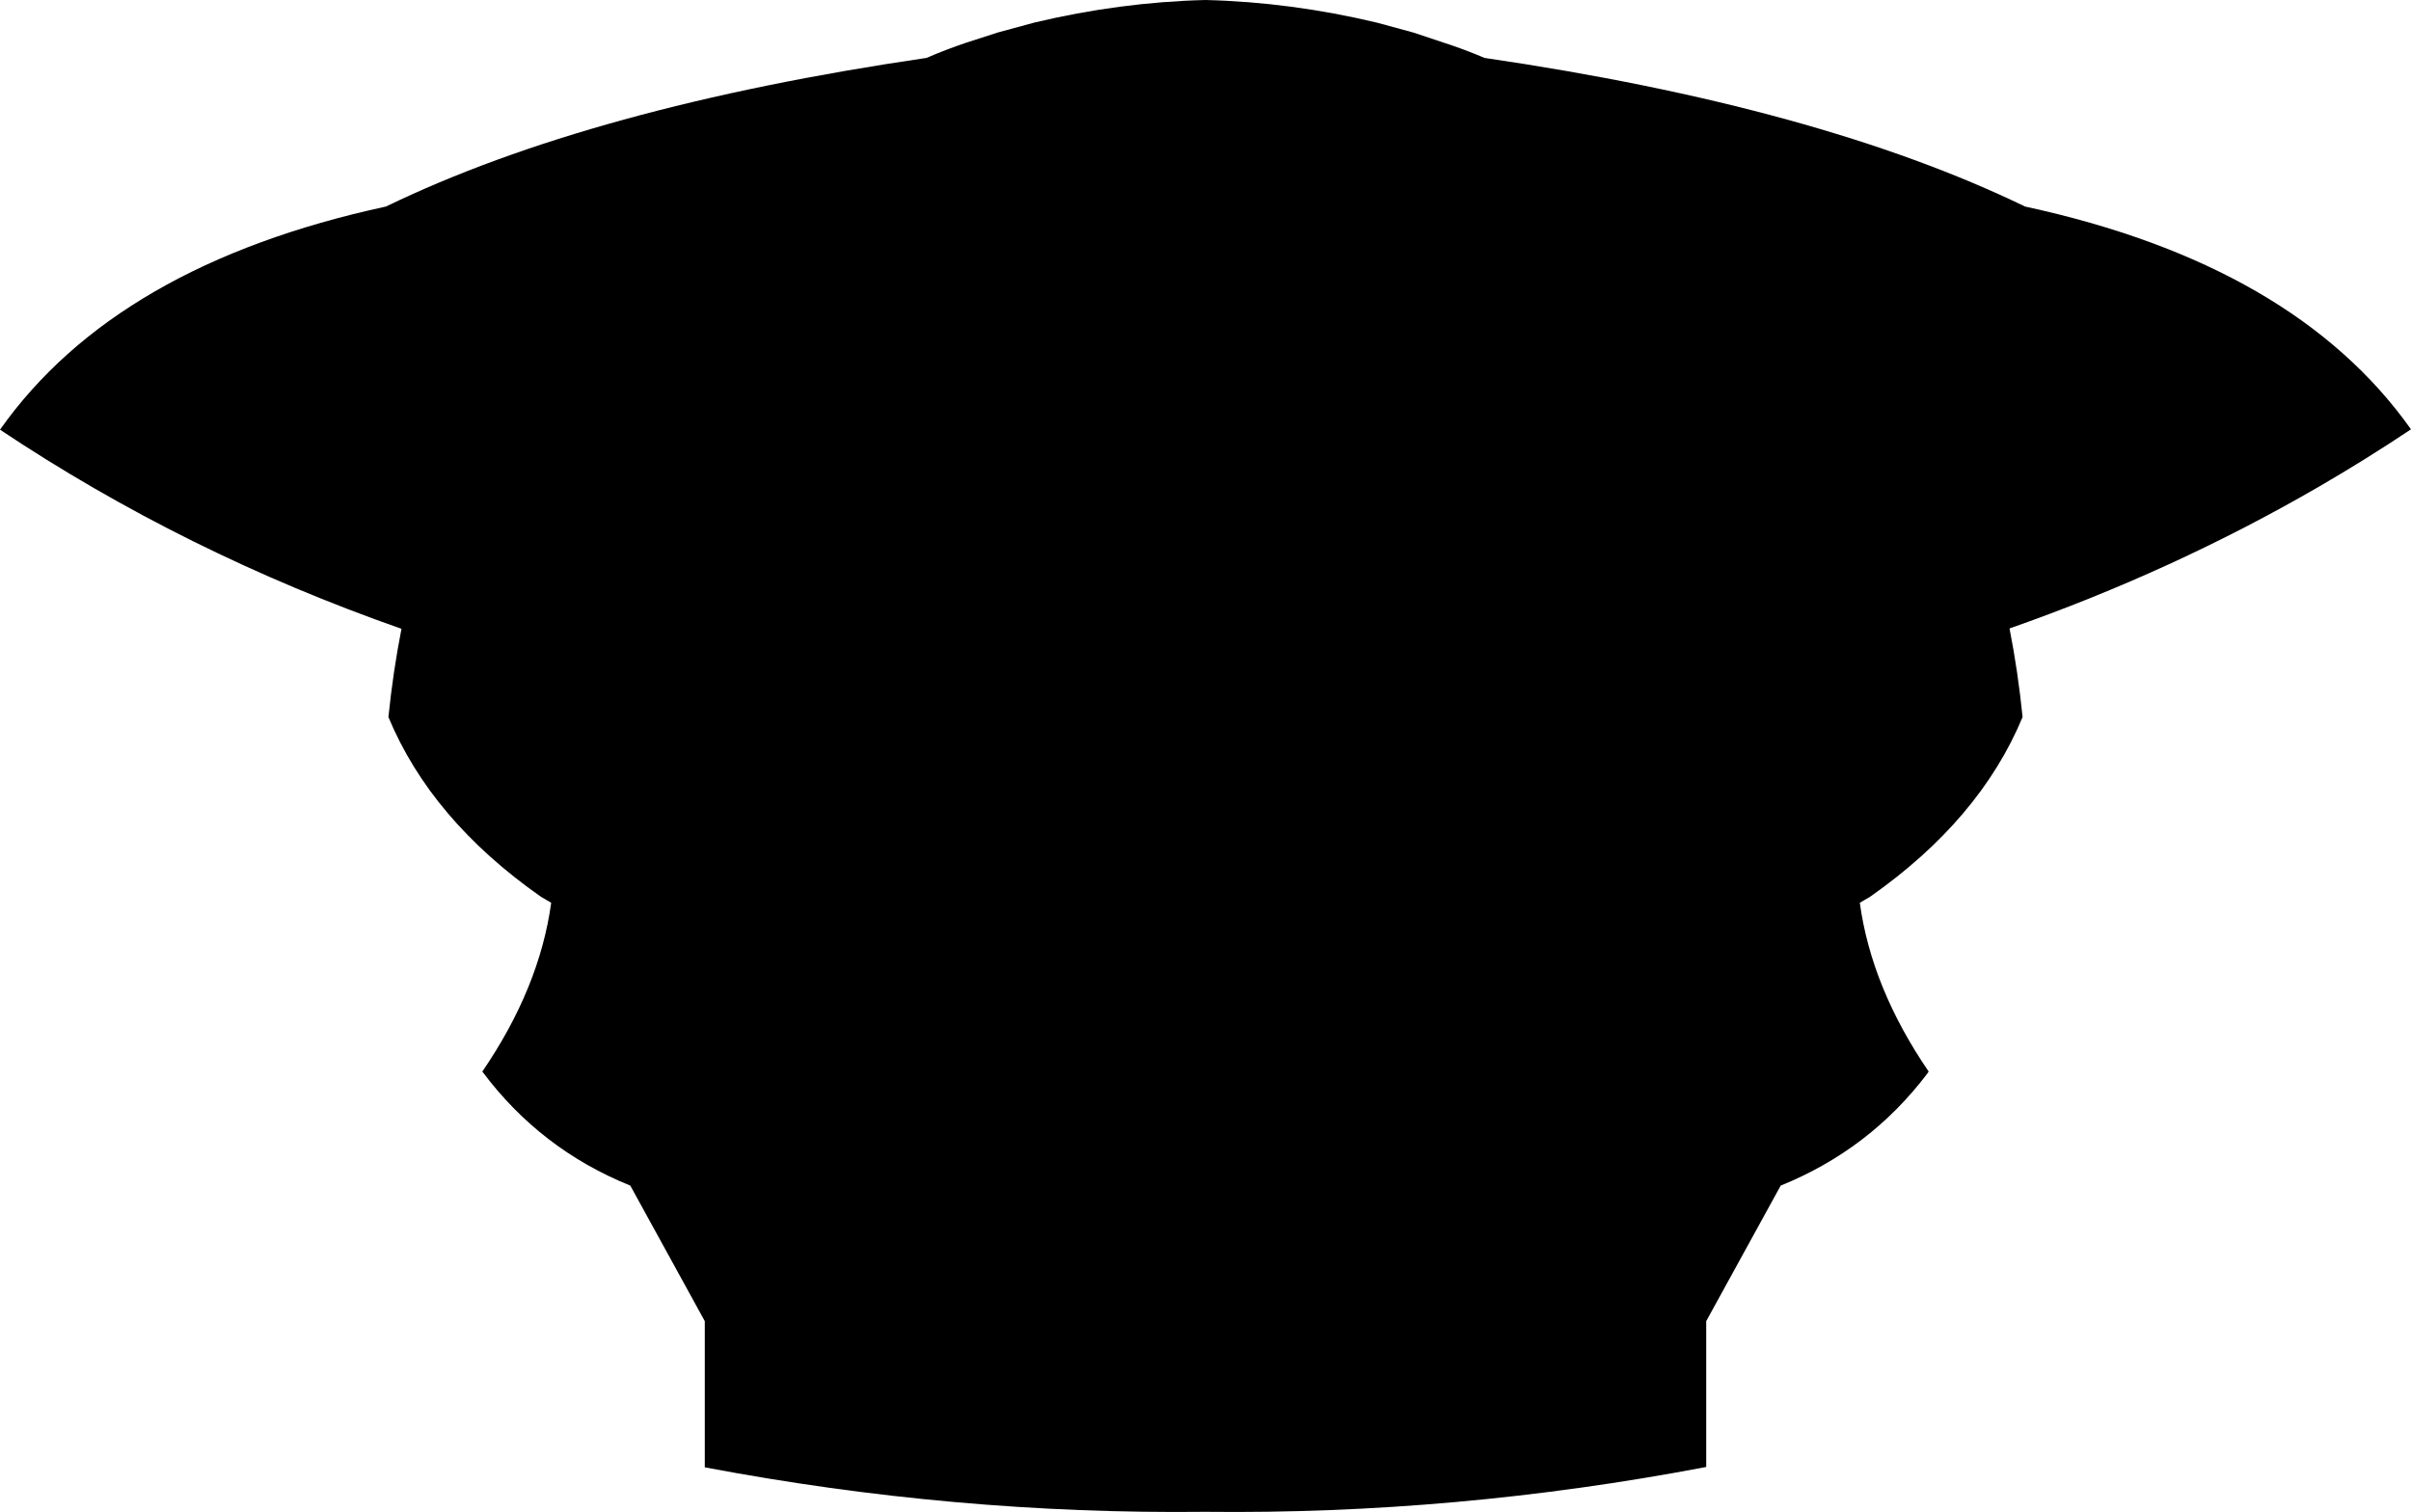 <?xml version="1.0" encoding="UTF-8" standalone="no"?>
<svg xmlns:xlink="http://www.w3.org/1999/xlink" height="214.1px" width="341.4px" xmlns="http://www.w3.org/2000/svg">
  <g transform="matrix(1.0, 0.0, 0.0, 1.0, -229.3, -130.55)">
    <path d="M570.7 191.35 Q564.25 195.65 557.7 199.45 537.1 211.4 513.85 219.55 515.05 225.65 515.7 232.1 509.65 246.65 494.1 257.55 L492.65 258.4 Q494.3 270.45 502.4 282.3 L502.2 282.6 Q494.05 293.35 481.45 298.45 L470.9 317.65 470.9 338.3 Q435.45 345.05 399.95 344.65 364.5 345.05 329.1 338.35 L329.1 317.65 318.55 298.45 Q305.8 293.3 297.6 282.3 305.7 270.45 307.35 258.4 L305.9 257.55 Q290.35 246.65 284.3 232.1 284.95 225.7 286.15 219.6 255.45 208.85 229.3 191.4 245.8 168.05 283.95 159.8 313.05 145.7 360.5 138.75 363.15 137.6 366.1 136.6 L370.6 135.15 375.75 133.75 Q387.9 130.85 400.0 130.55 412.1 130.85 424.25 133.75 L429.4 135.15 435.1 137.05 Q437.4 137.85 439.5 138.75 486.95 145.7 516.05 159.8 554.2 168.05 570.7 191.35" fill="#000000" fill-rule="evenodd" stroke="none"/>
  </g>
</svg>
